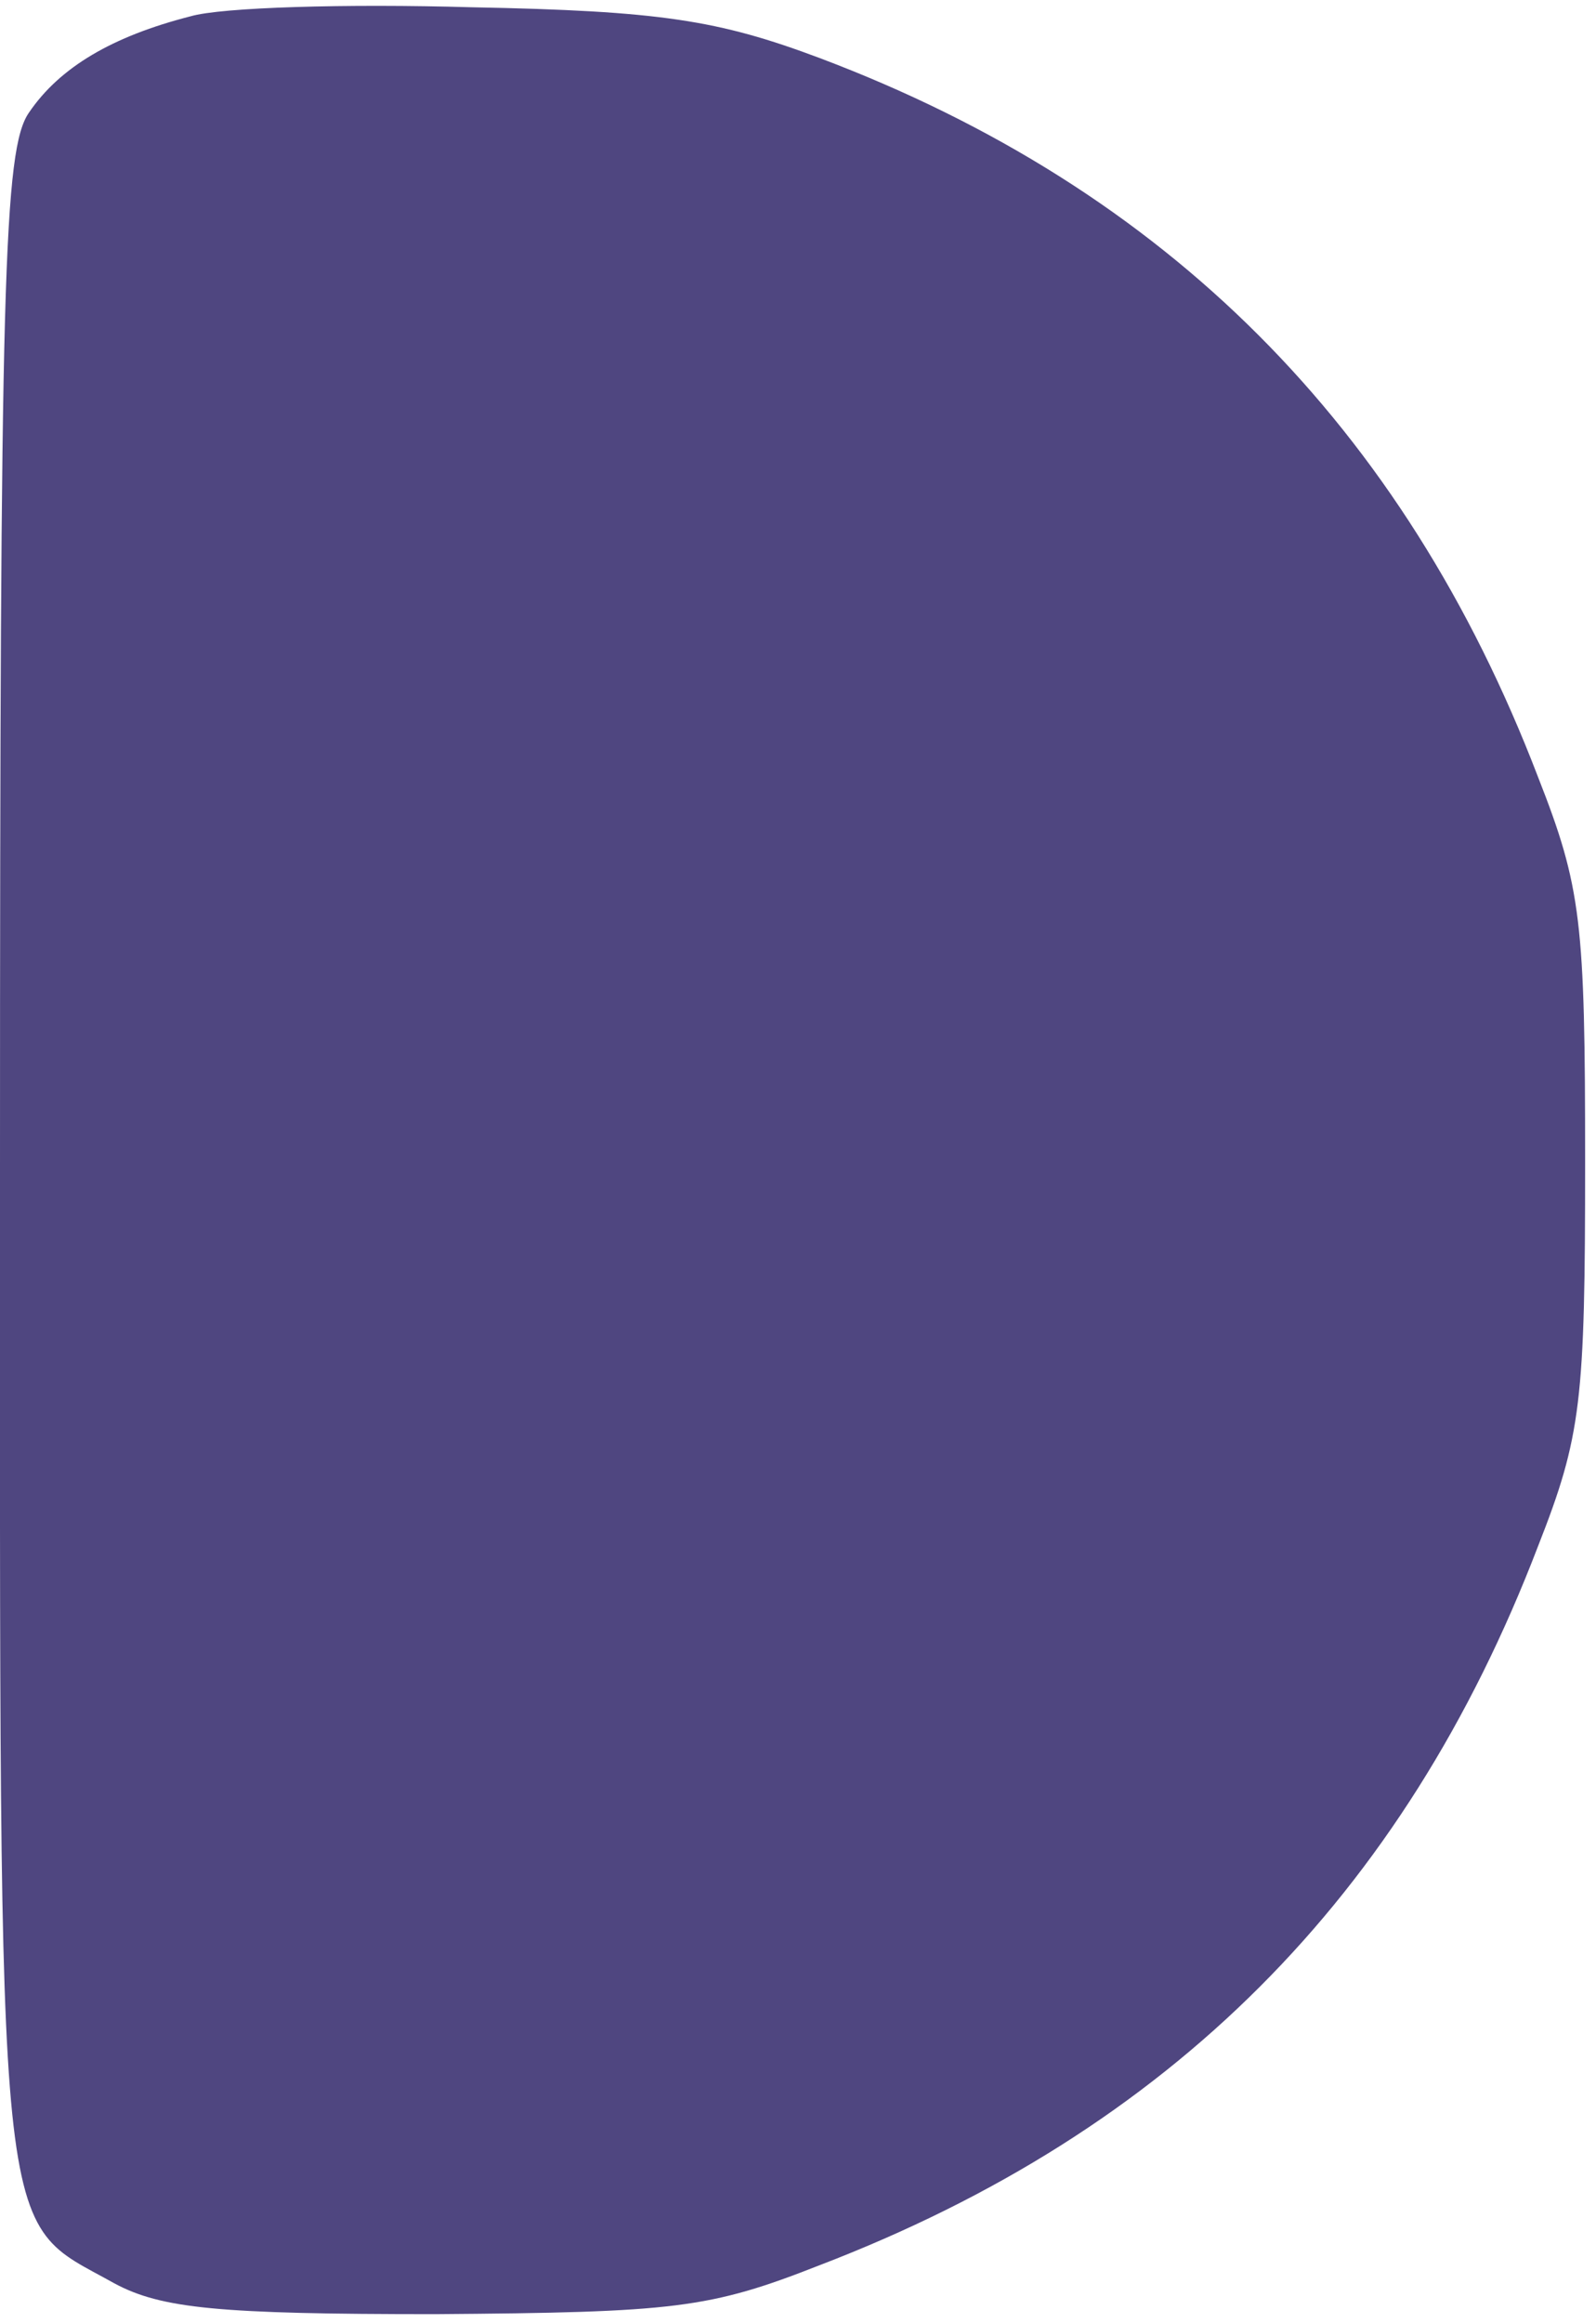 <svg xmlns='http://www.w3.org/2000/svg' version='1.0' width='88pt' height='128pt'
     viewBox='0 0 88 128' preserveAspectRatio='xMidYMid meet'>
    <g transform='translate(0,128) scale(0.1,-0.1)'
       fill='#4F4680' stroke='none'>
        <path d='M105 1271 c-43 -11 -72 -28 -89 -53 -14 -20 -16 -92 -16 -578 0 -612 -3 -581 63 -618 26 -14 58 -17 177 -17 132 1 151 3 212 27 193 74 322 203 396 396 24 61 26 80 26 212 0 132 -2 151 -26 212 -74 193 -205 324 -396 396 -56 21 -88 26 -192 28 -69 2 -138 0 -155 -5z'/>
    </g>
</svg>